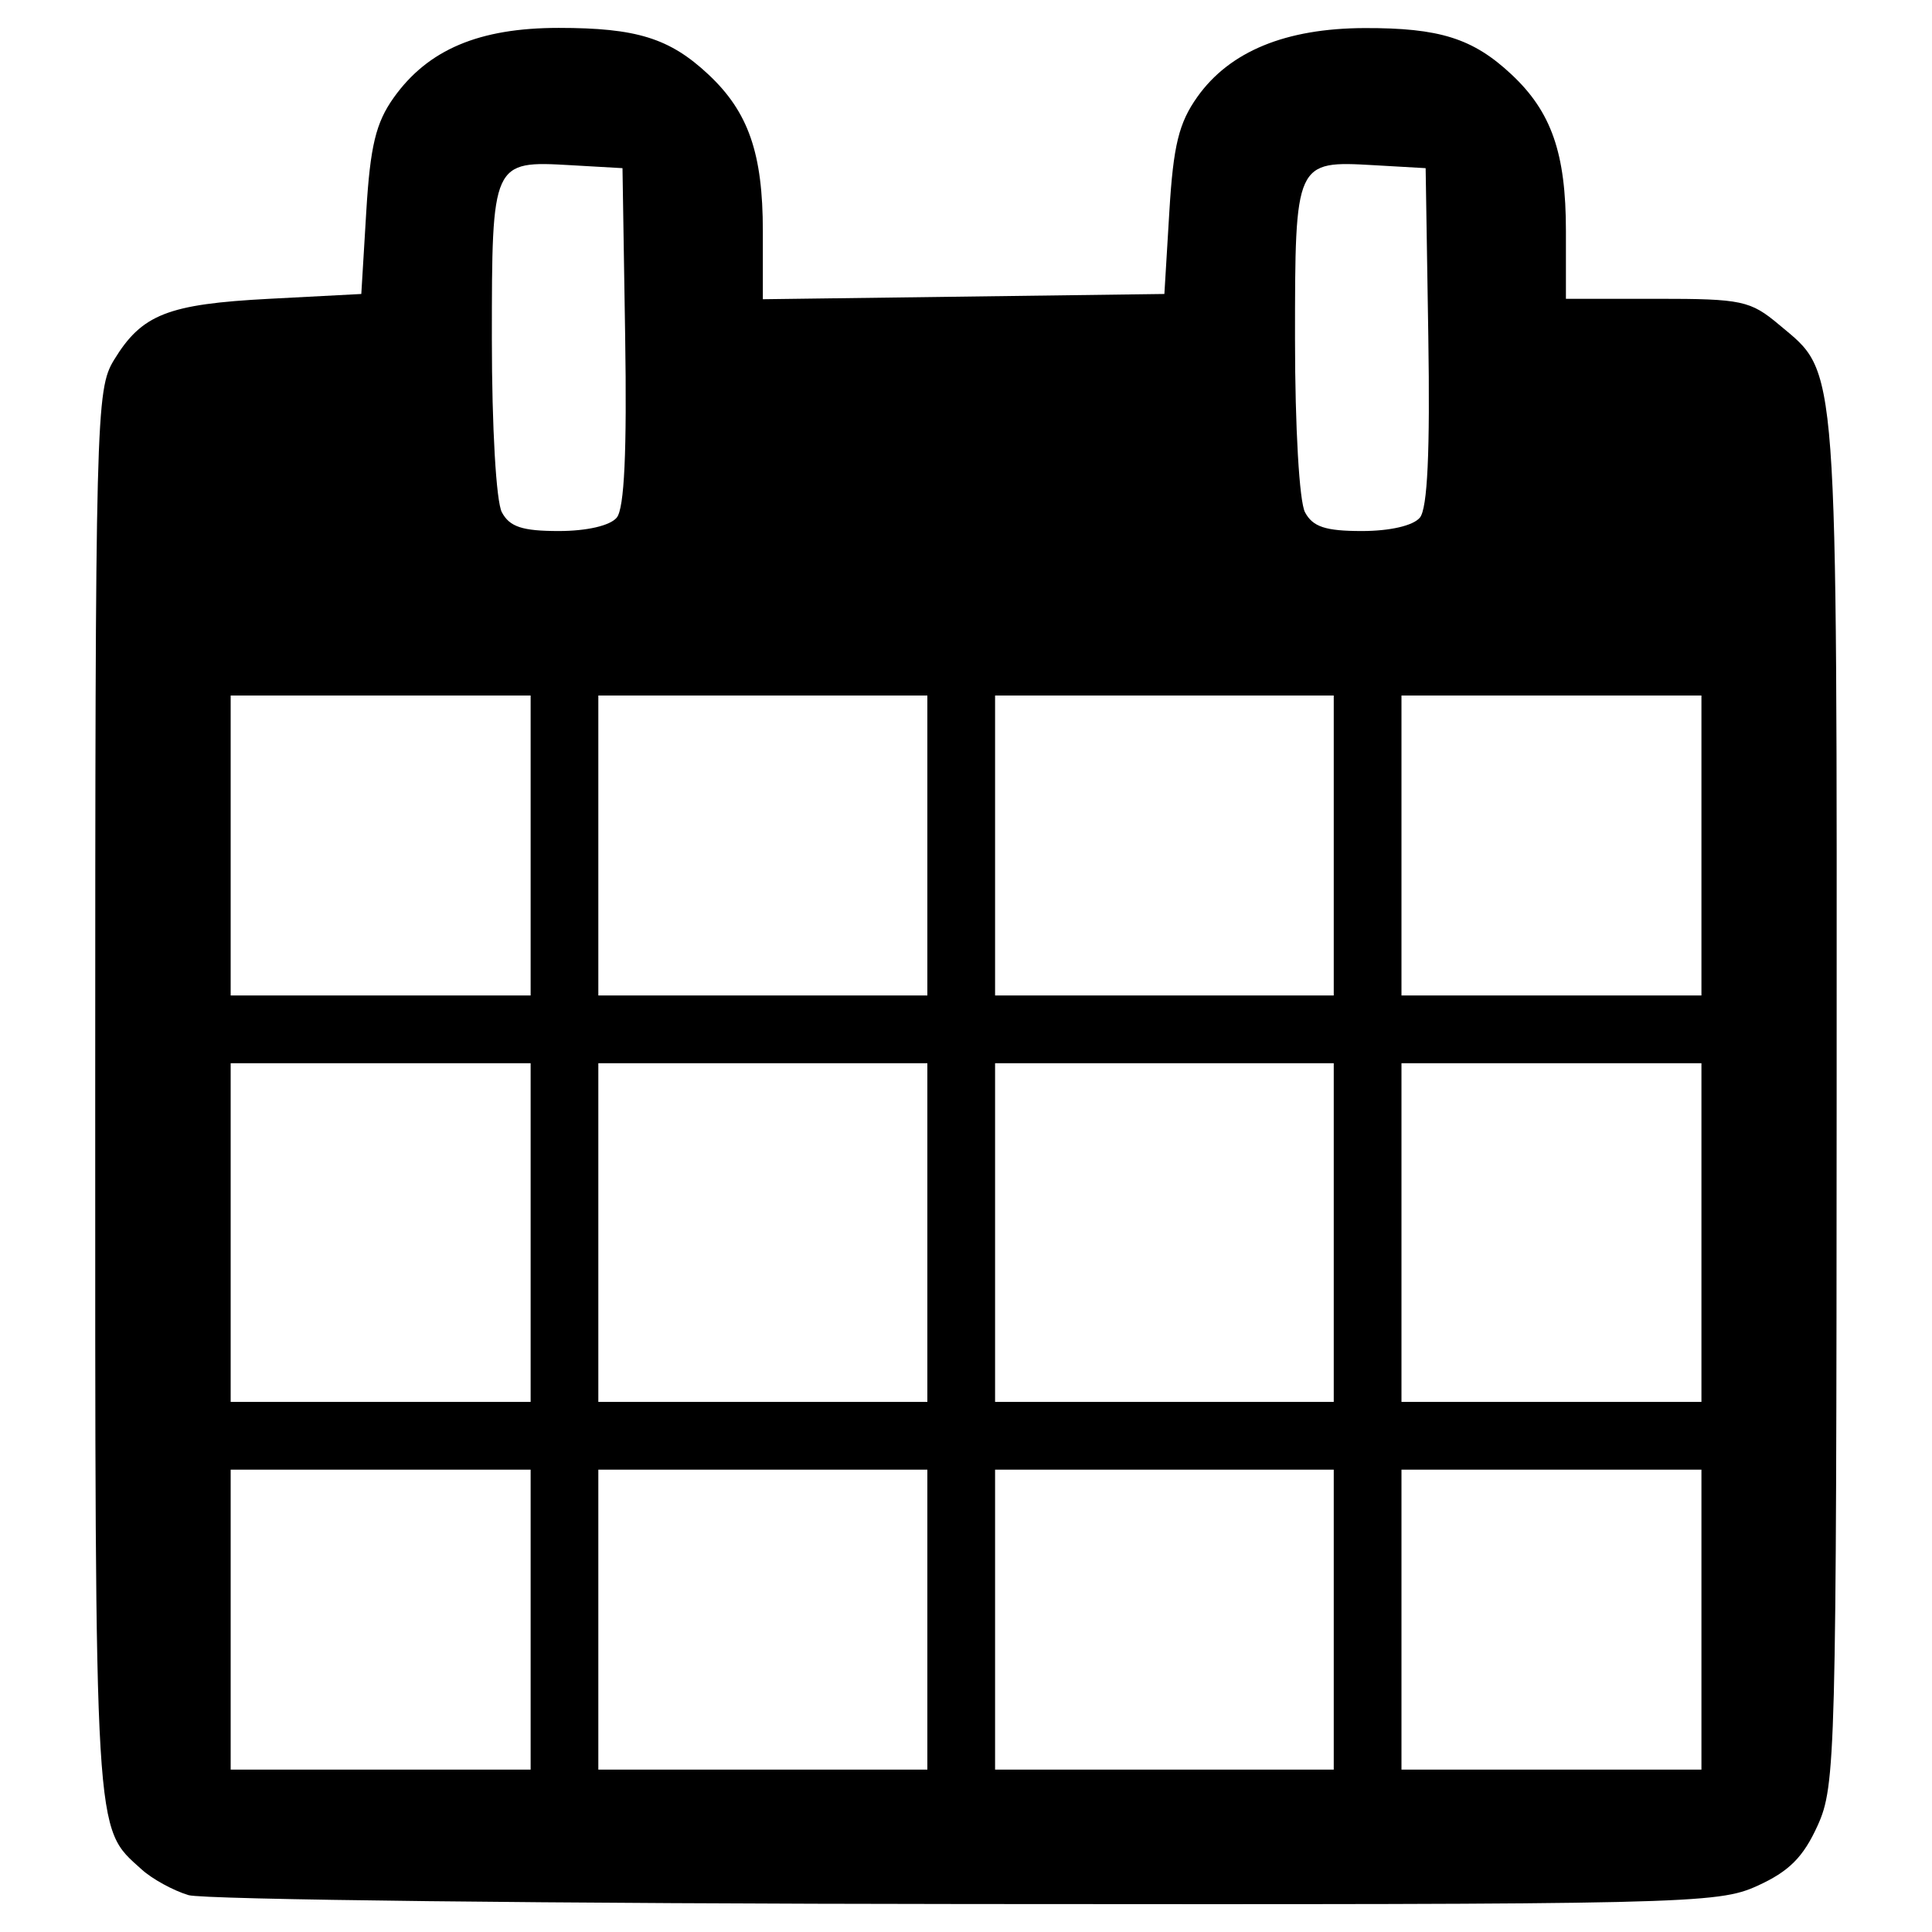 <?xml version="1.0" encoding="UTF-8" standalone="no"?>
<!-- Created with Inkscape (http://www.inkscape.org/) -->

<svg
   xmlns:dc="http://purl.org/dc/elements/1.1/"
   xmlns:cc="http://creativecommons.org/ns#"
   xmlns:rdf="http://www.w3.org/1999/02/22-rdf-syntax-ns#"
   xmlns:svg="http://www.w3.org/2000/svg"
   xmlns="http://www.w3.org/2000/svg"
   xmlns:sodipodi="http://sodipodi.sourceforge.net/DTD/sodipodi-0.dtd"
   xmlns:inkscape="http://www.inkscape.org/namespaces/inkscape"
   width="200"
   height="200"
   viewBox="0 0 52.917 52.917"
   version="1.1"
   id="svg8"
   inkscape:version="0.92.2 2405546, 2018-03-11"
   sodipodi:docname="logo_cal.svg">
  <defs
     id="defs2" />
  <sodipodi:namedview
     id="base"
     pagecolor="#ffffff"
     bordercolor="#666666"
     borderopacity="1.0"
     inkscape:pageopacity="0.0"
     inkscape:pageshadow="2"
     inkscape:zoom="2.815"
     inkscape:cx="100"
     inkscape:cy="100"
     inkscape:document-units="mm"
     inkscape:current-layer="layer1"
     showgrid="false"
     units="px"
     inkscape:showpageshadow="false" />
  <g
     inkscape:label="Layer 1"
     inkscape:groupmode="layer"
     id="layer1"
     transform="translate(0,-244.083)">
    <path
       style="fill:#000000;stroke-width:0.265"
       d="M 5.163,295.99 C 4.746,295.865 4.167,295.548 3.877,295.284 2.575,294.106 2.607,294.65 2.608,274.079 c 9.548e-4,-18.637 0.018,-19.323 0.516,-20.139 0.761,-1.248 1.469,-1.527 4.254,-1.673 l 2.518,-0.132 0.136,-2.256 c 0.108,-1.794 0.262,-2.433 0.751,-3.12 0.939,-1.319 2.341,-1.912 4.518,-1.912 2.134,0 3.039,0.281 4.102,1.276 1.096,1.025 1.491,2.161 1.491,4.287 v 1.869 l 5.499,-0.072 5.499,-0.072 0.136,-2.256 c 0.109,-1.815 0.26,-2.43 0.769,-3.145 0.886,-1.245 2.419,-1.875 4.577,-1.882 2.056,-0.006 2.968,0.281 4.025,1.27 1.095,1.024 1.491,2.161 1.491,4.281 v 1.864 h 2.497 c 2.327,0 2.555,0.049 3.349,0.716 1.626,1.368 1.575,0.676 1.569,21.207 -0.006,18.008 -0.027,18.805 -0.521,19.895 -0.393,0.867 -0.784,1.257 -1.651,1.651 -1.094,0.497 -1.878,0.515 -21.675,0.498 -11.297,-0.009 -20.881,-0.119 -21.297,-0.244 z m 9.371,-7.546 v -4.108 h -4.108 -4.108 v 4.108 4.108 h 4.108 4.108 z m 10.866,0 v -4.108 h -4.506 -4.506 v 4.108 4.108 h 4.506 4.506 z m 11.131,0 v -4.108 h -4.638 -4.638 v 4.108 4.108 h 4.638 4.638 z m 10.071,0 v -4.108 h -4.108 -4.108 v 4.108 4.108 h 4.108 4.108 z M 14.534,277.843 v -4.638 h -4.108 -4.108 v 4.638 4.638 h 4.108 4.108 z m 10.866,0 v -4.638 h -4.506 -4.506 v 4.638 4.638 h 4.506 4.506 z m 11.131,0 v -4.638 h -4.638 -4.638 v 4.638 4.638 h 4.638 4.638 z m 10.071,0 v -4.638 h -4.108 -4.108 v 4.638 4.638 h 4.108 4.108 z M 14.534,267.241 v -4.108 h -4.108 -4.108 v 4.108 4.108 h 4.108 4.108 z m 10.866,0 v -4.108 h -4.506 -4.506 v 4.108 4.108 h 4.506 4.506 z m 11.131,0 v -4.108 h -4.638 -4.638 v 4.108 4.108 h 4.638 4.638 z m 10.071,0 v -4.108 h -4.108 -4.108 v 4.108 4.108 h 4.108 4.108 z m -29.71,-8.98 c 0.209,-0.252 0.281,-1.799 0.231,-4.969 l -0.073,-4.603 -1.413,-0.081 c -2.159,-0.124 -2.165,-0.11 -2.165,4.769 0,2.406 0.118,4.446 0.274,4.738 0.213,0.398 0.56,0.513 1.558,0.513 0.769,0 1.405,-0.147 1.587,-0.366 z m 21.998,0 c 0.209,-0.252 0.281,-1.799 0.231,-4.969 l -0.073,-4.603 -1.413,-0.081 c -2.159,-0.124 -2.165,-0.11 -2.165,4.769 0,2.406 0.118,4.446 0.274,4.738 0.213,0.398 0.56,0.513 1.558,0.513 0.769,0 1.405,-0.147 1.587,-0.366 z"
       id="path971"
       inkscape:connector-curvature="0" />
  </g>
</svg>
